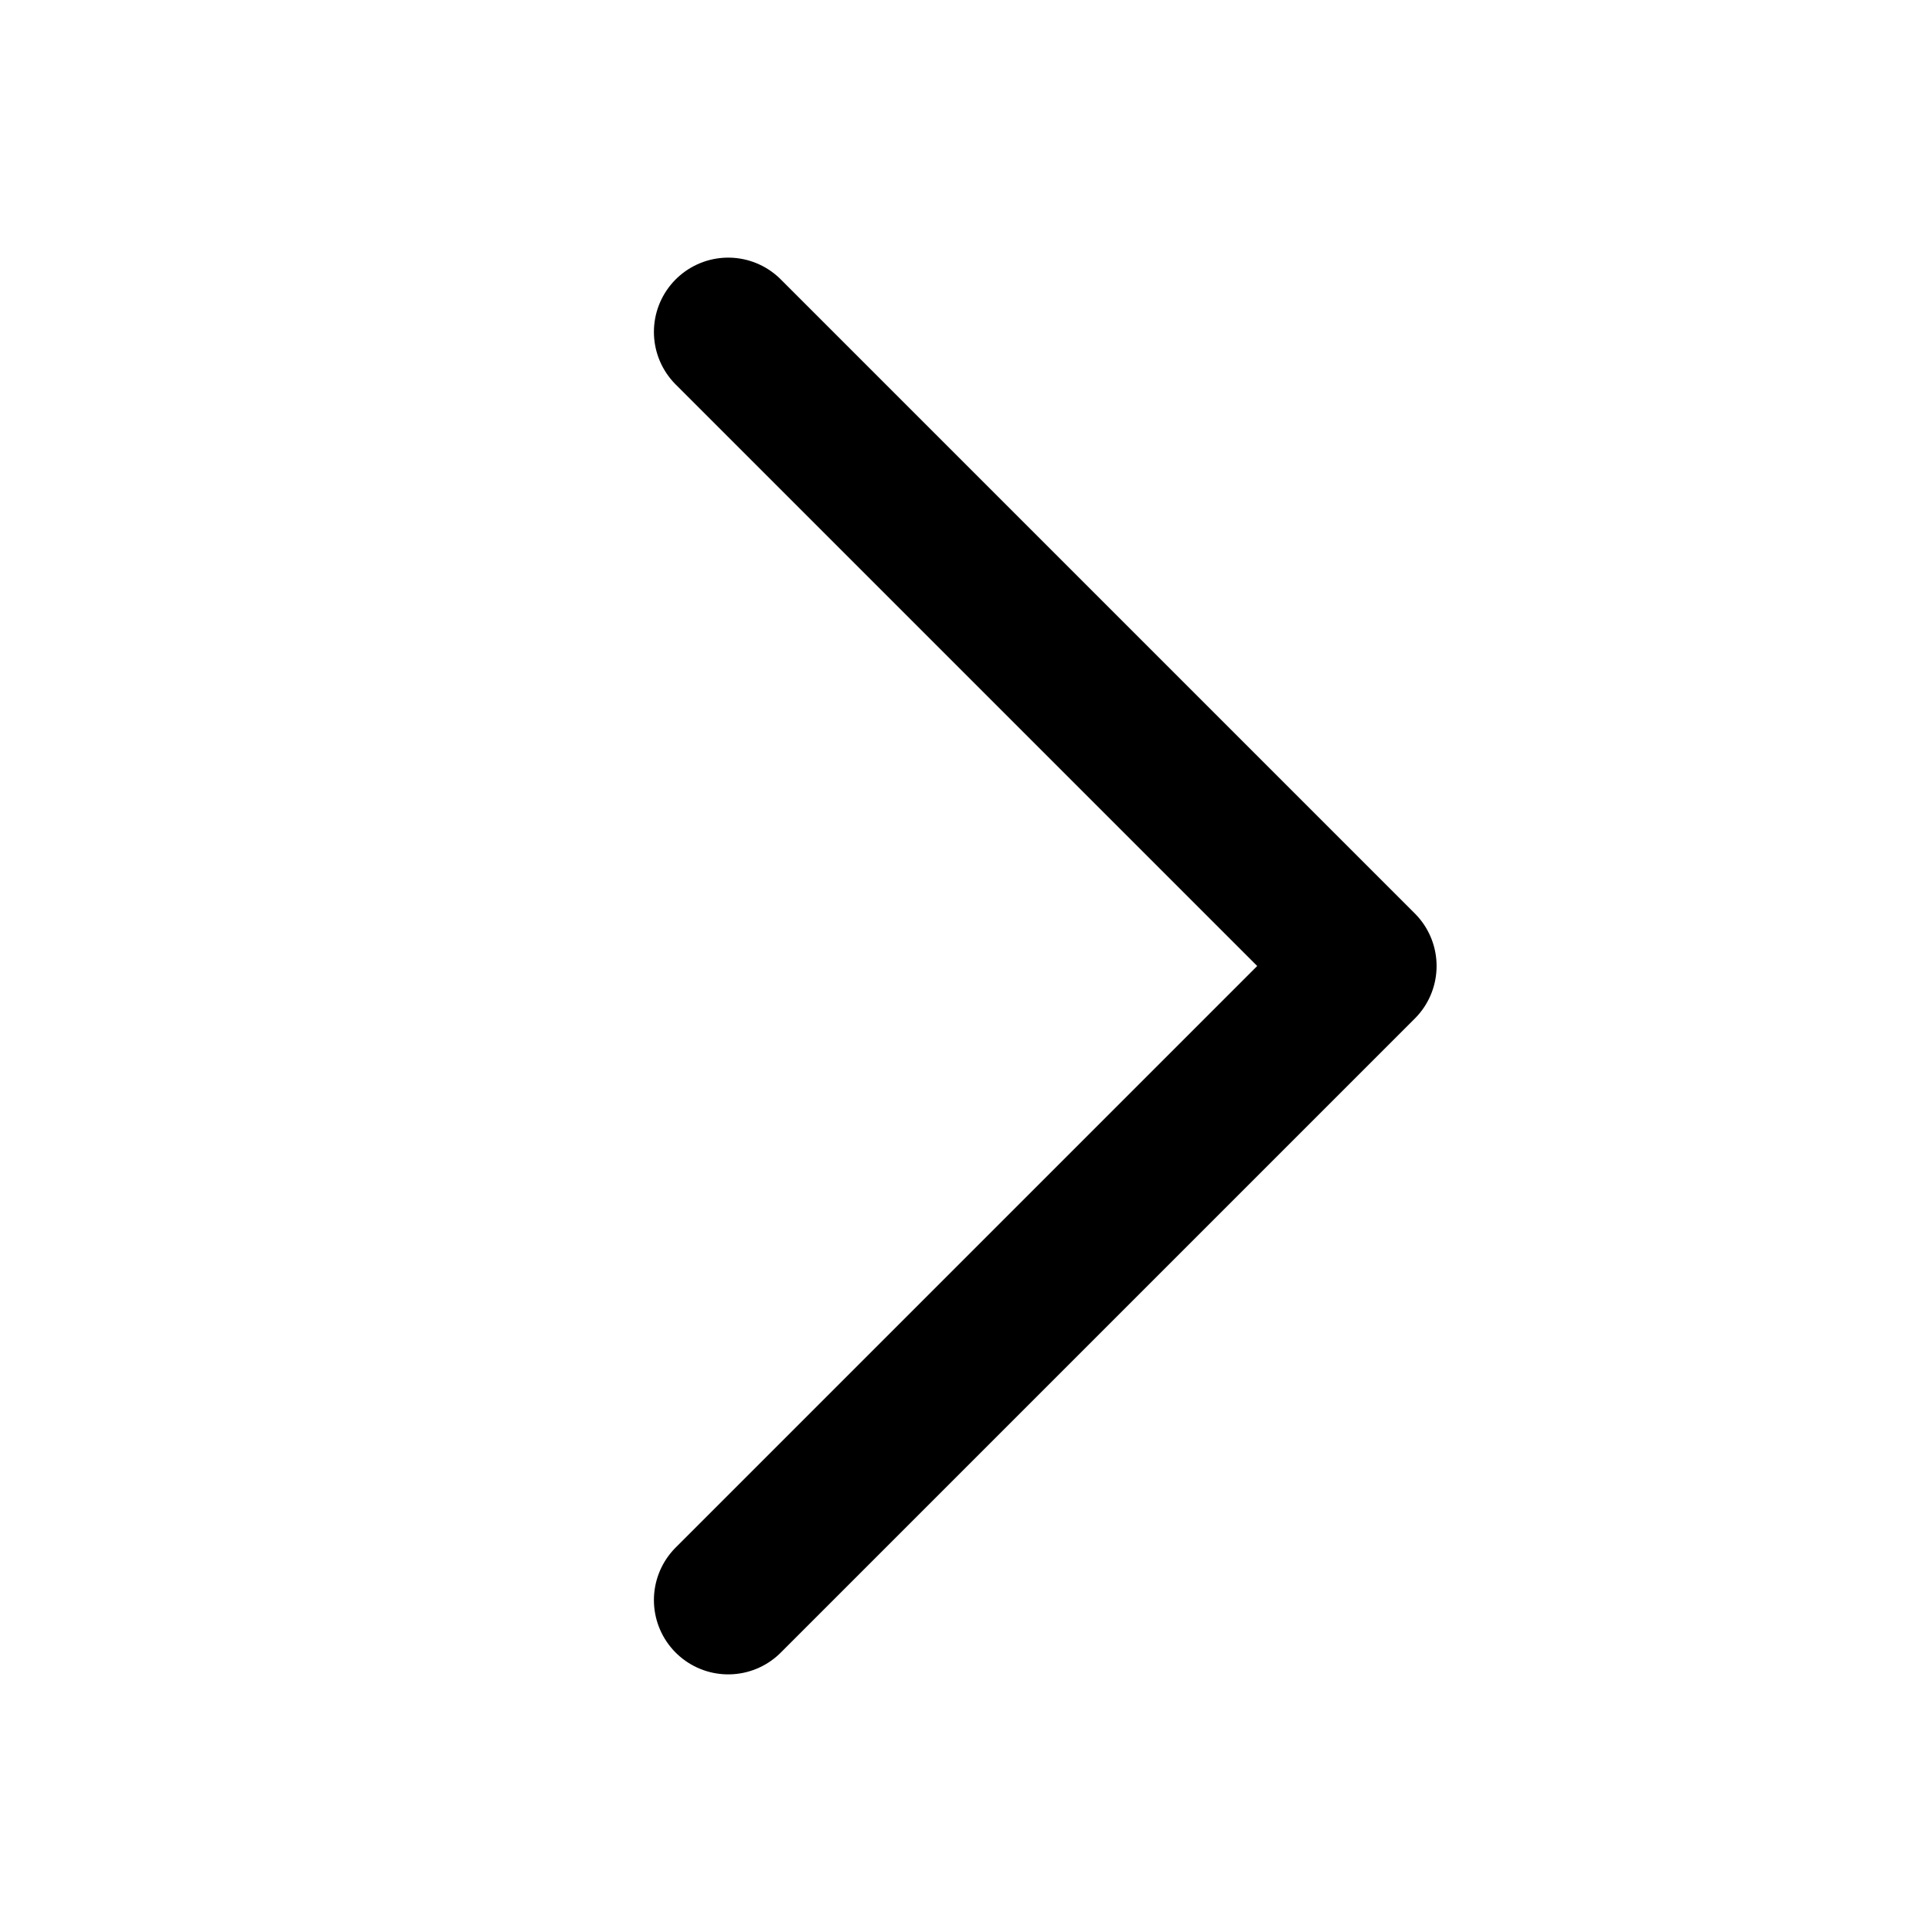 <svg width="26" height="26" viewBox="0 0 26 26" fill="none" xmlns="http://www.w3.org/2000/svg">
<path d="M21.533 16.394C21.533 17.465 20.665 18.333 19.594 18.333H12.806C11.735 18.333 10.867 17.465 10.867 16.394V9.606C10.867 8.535 11.735 7.667 12.806 7.667H19.594C20.665 7.667 21.533 8.535 21.533 9.606V16.394Z" fill="white" fill-opacity="0"/>
<path d="M9.8 21.533L18.333 13L9.8 4.467" stroke="black" stroke-width="2" stroke-linecap="round" stroke-linejoin="round"/>
</svg>
